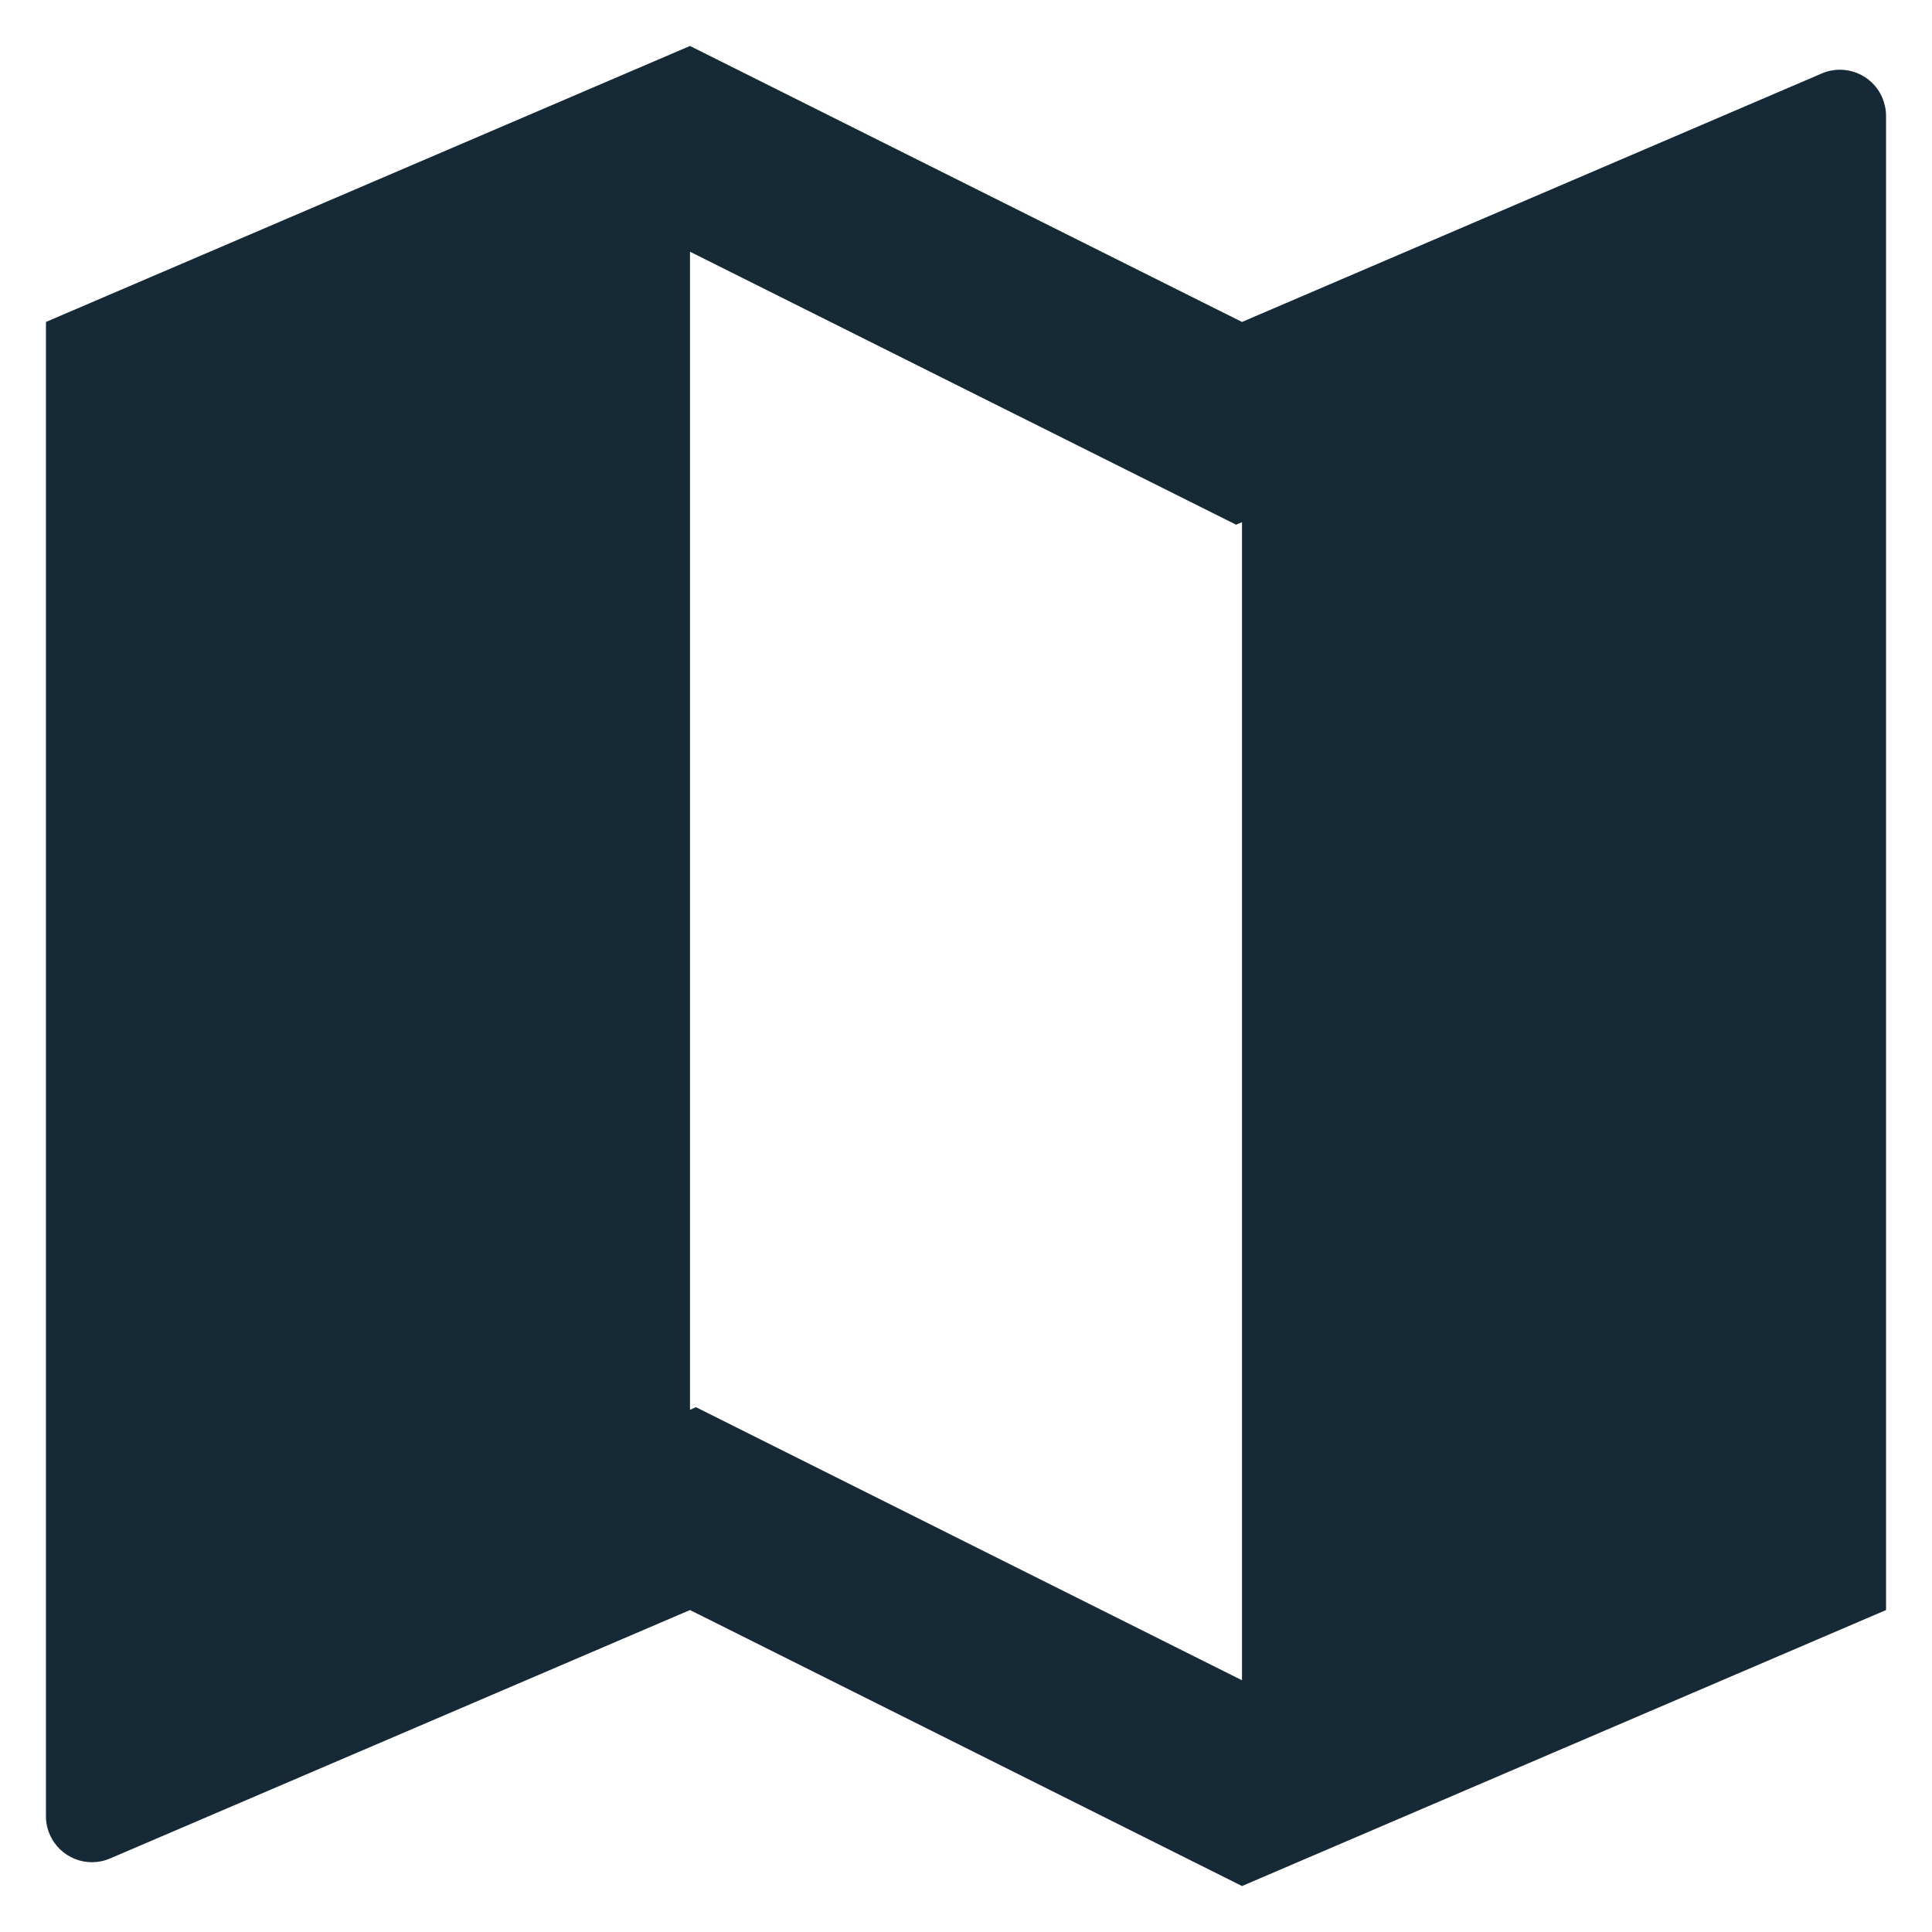 <svg width="14" height="14" viewBox="0 0 14 14" fill="none" xmlns="http://www.w3.org/2000/svg">
<path d="M0.333 2.333L5 0.333L9 2.333L13.202 0.532C13.371 0.46 13.567 0.538 13.64 0.708C13.657 0.749 13.667 0.794 13.667 0.839V11.667L9 13.667L5 11.667L0.798 13.467C0.629 13.54 0.433 13.462 0.36 13.292C0.342 13.251 0.333 13.206 0.333 13.161V2.333ZM9 12.176V3.784L8.957 3.802L5 1.824V10.216L5.043 10.197L9 12.176Z" fill="#162936"/>
</svg>
